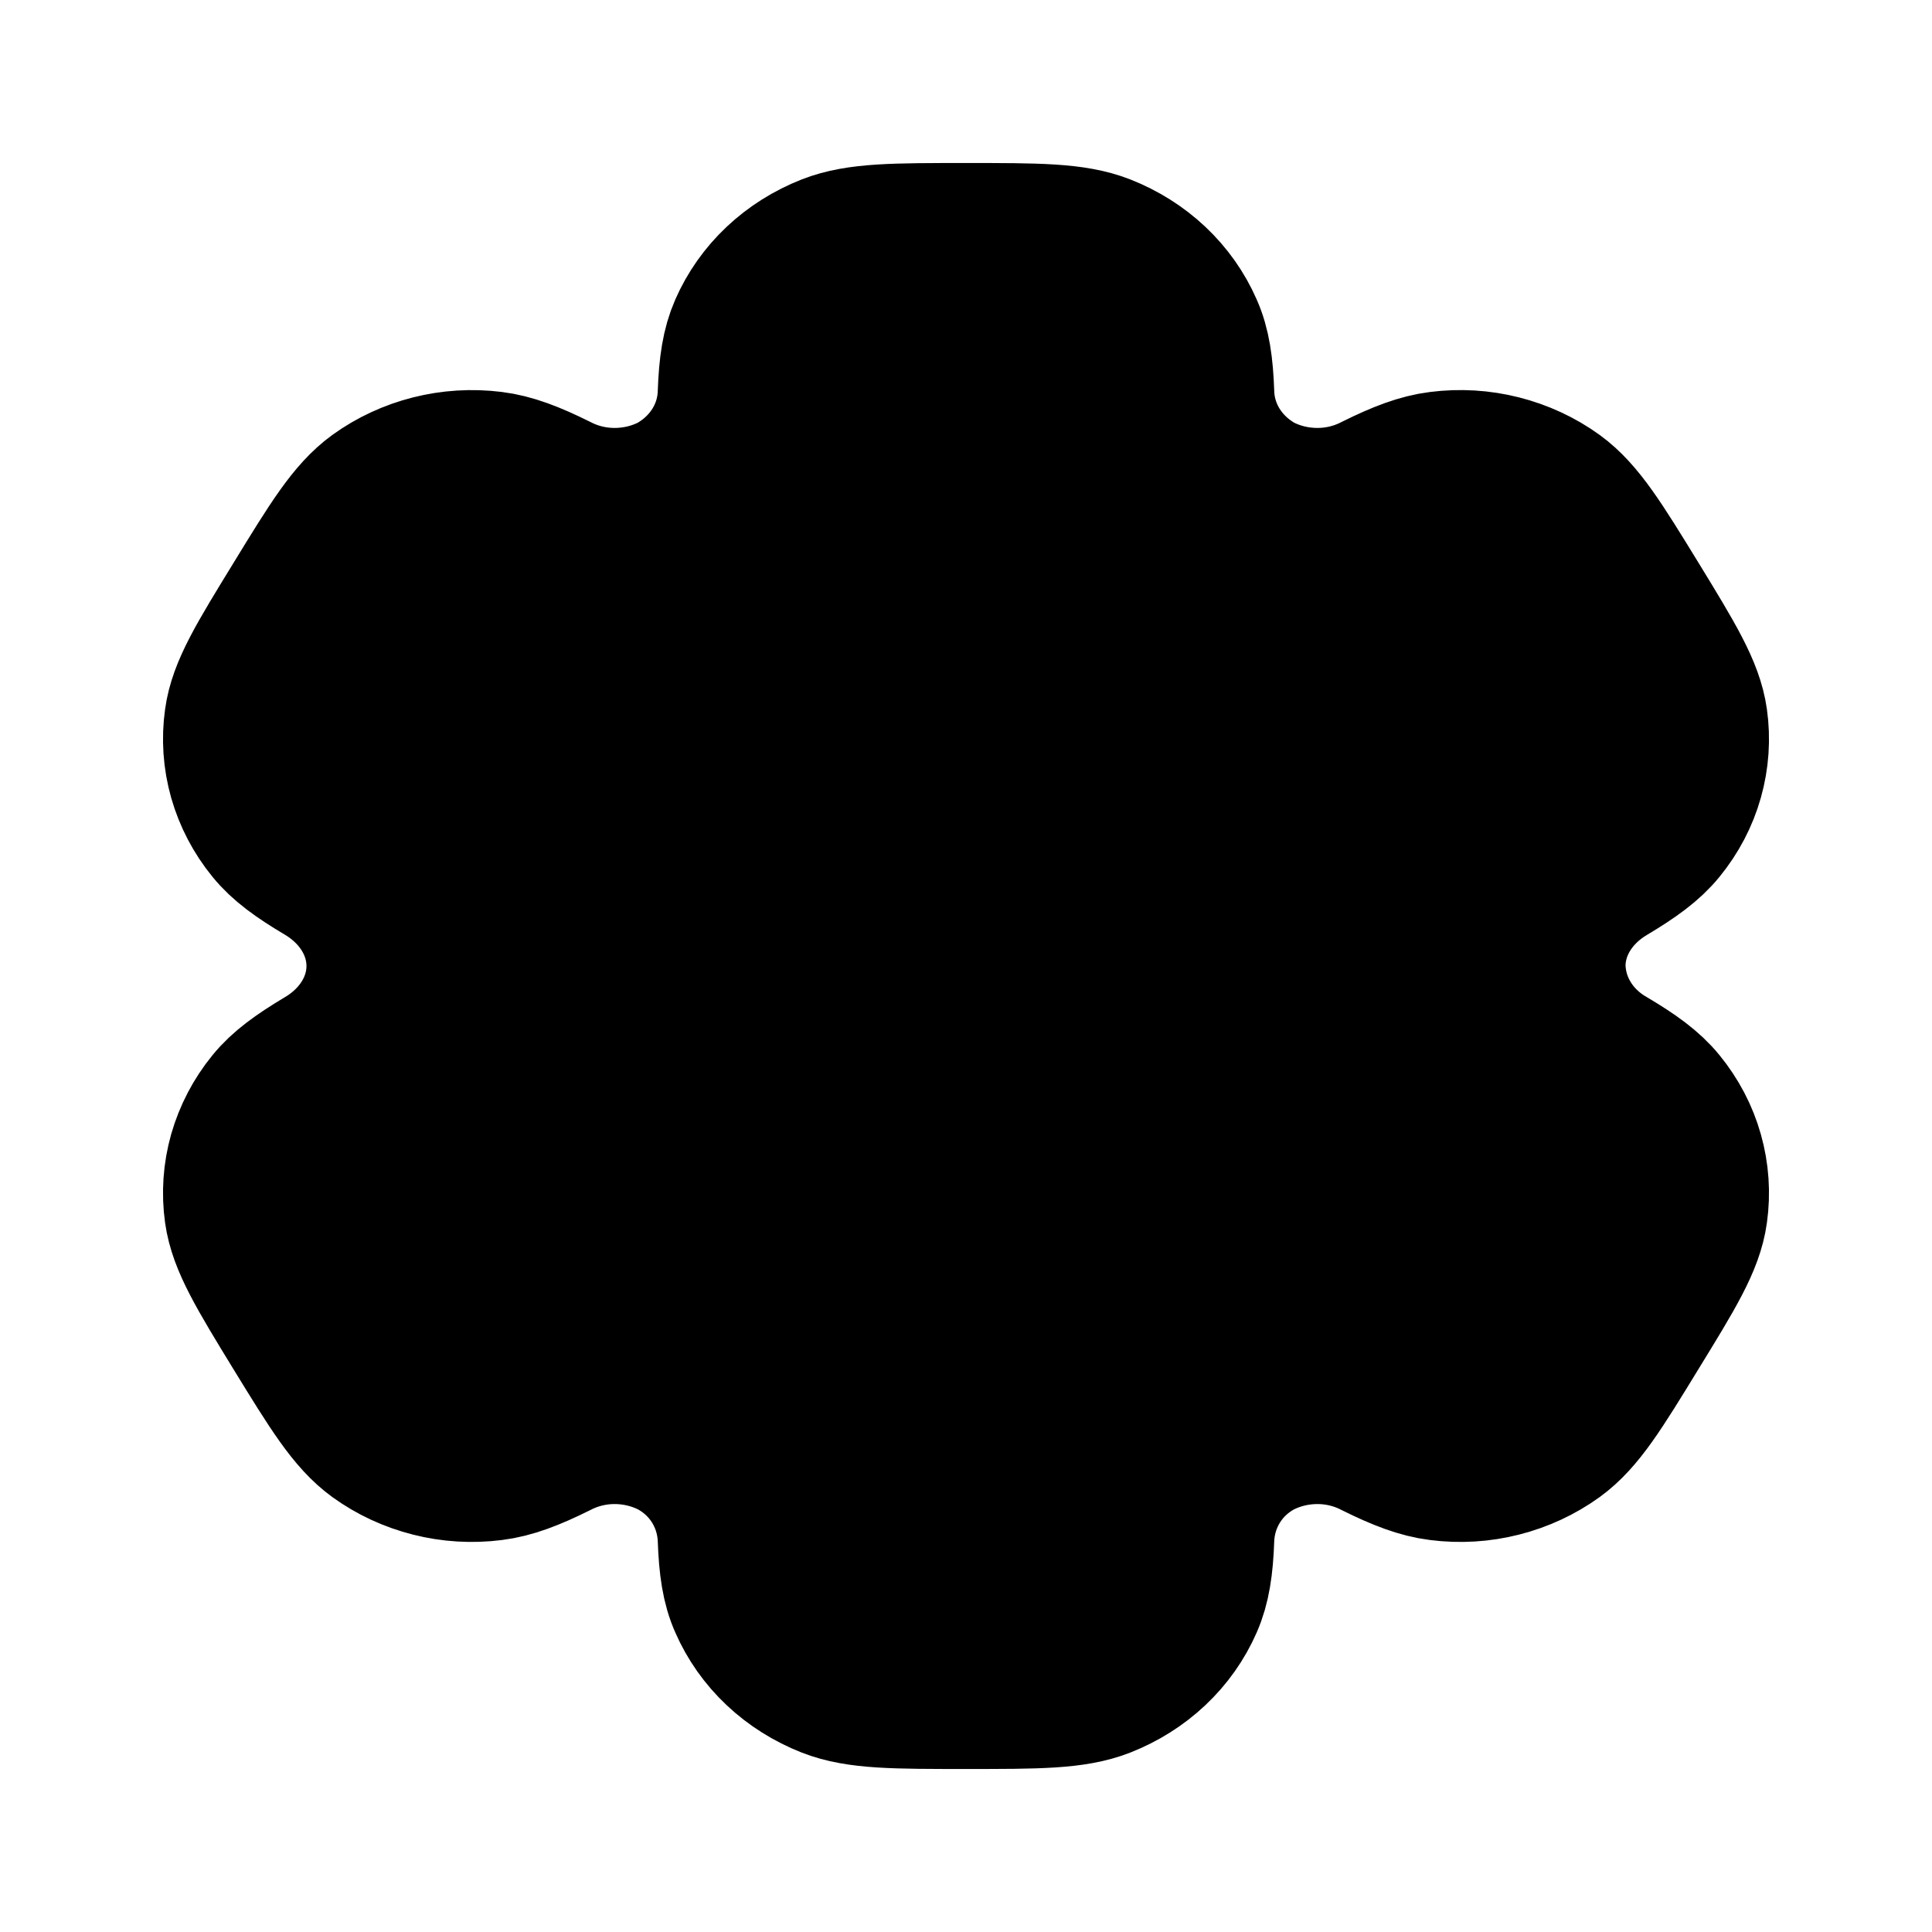 <svg width="16" height="16" viewBox="0 0 16 16" fill="currentColor" xmlns="http://www.w3.org/2000/svg">
<g id="state=outline">
<g id="Group">
<path id="Vector" d="M8 9.8C9.054 9.8 9.909 8.994 9.909 8C9.909 7.006 9.054 6.2 8 6.2C6.946 6.2 6.091 7.006 6.091 8C6.091 8.994 6.946 9.8 8 9.8Z" stroke="black" stroke-width="1.3"/>
<path id="Vector_2" d="M9.123 2.091C8.89 2 8.593 2 8 2C7.407 2 7.11 2 6.877 2.091C6.722 2.152 6.582 2.24 6.464 2.351C6.345 2.463 6.252 2.595 6.188 2.741C6.129 2.875 6.105 3.031 6.097 3.259C6.092 3.423 6.044 3.584 5.956 3.726C5.868 3.868 5.744 3.986 5.594 4.071C5.442 4.151 5.27 4.193 5.096 4.194C4.921 4.195 4.75 4.154 4.597 4.075C4.383 3.969 4.228 3.91 4.075 3.891C3.74 3.849 3.402 3.935 3.134 4.128C2.934 4.274 2.785 4.516 2.489 5C2.192 5.484 2.043 5.726 2.011 5.963C1.989 6.119 2 6.278 2.043 6.43C2.087 6.583 2.161 6.725 2.263 6.85C2.357 6.966 2.489 7.062 2.693 7.183C2.994 7.362 3.188 7.665 3.188 8C3.188 8.335 2.994 8.638 2.693 8.816C2.489 8.938 2.357 9.034 2.263 9.15C2.161 9.275 2.087 9.417 2.043 9.57C2 9.722 1.989 9.881 2.011 10.037C2.044 10.273 2.192 10.516 2.488 11C2.785 11.484 2.934 11.726 3.134 11.872C3.267 11.968 3.418 12.038 3.58 12.079C3.741 12.12 3.91 12.13 4.075 12.109C4.228 12.09 4.383 12.031 4.597 11.925C4.75 11.846 4.921 11.805 5.096 11.806C5.27 11.807 5.442 11.849 5.594 11.929C5.901 12.097 6.084 12.406 6.097 12.741C6.105 12.969 6.128 13.125 6.188 13.259C6.252 13.405 6.345 13.537 6.464 13.649C6.582 13.76 6.722 13.848 6.877 13.909C7.11 14 7.407 14 8 14C8.593 14 8.89 14 9.123 13.909C9.278 13.848 9.418 13.76 9.536 13.649C9.655 13.537 9.748 13.405 9.812 13.259C9.871 13.125 9.895 12.969 9.903 12.741C9.916 12.406 10.099 12.097 10.406 11.929C10.558 11.849 10.73 11.807 10.904 11.806C11.079 11.805 11.25 11.846 11.403 11.925C11.617 12.031 11.772 12.09 11.925 12.109C12.09 12.13 12.259 12.12 12.42 12.079C12.582 12.038 12.733 11.968 12.866 11.872C13.066 11.727 13.215 11.484 13.511 11C13.808 10.516 13.957 10.274 13.989 10.037C14.011 9.881 14 9.722 13.957 9.57C13.914 9.417 13.839 9.275 13.737 9.15C13.643 9.034 13.511 8.938 13.307 8.817C13.158 8.731 13.034 8.611 12.948 8.468C12.861 8.326 12.815 8.164 12.812 8C12.812 7.665 13.006 7.362 13.307 7.184C13.511 7.062 13.643 6.966 13.737 6.85C13.839 6.725 13.914 6.583 13.957 6.43C14 6.278 14.011 6.119 13.989 5.963C13.956 5.727 13.808 5.484 13.512 5C13.215 4.516 13.066 4.274 12.866 4.128C12.733 4.032 12.582 3.962 12.42 3.921C12.259 3.88 12.09 3.87 11.925 3.891C11.772 3.91 11.617 3.969 11.403 4.075C11.25 4.154 11.078 4.195 10.904 4.194C10.729 4.193 10.558 4.151 10.406 4.071C10.256 3.986 10.132 3.868 10.044 3.726C9.956 3.584 9.908 3.423 9.903 3.259C9.895 3.031 9.872 2.875 9.812 2.741C9.748 2.595 9.655 2.463 9.536 2.351C9.418 2.24 9.278 2.152 9.123 2.091Z" stroke="black" stroke-width="1.3"/>
</g>
</g>
</svg>
